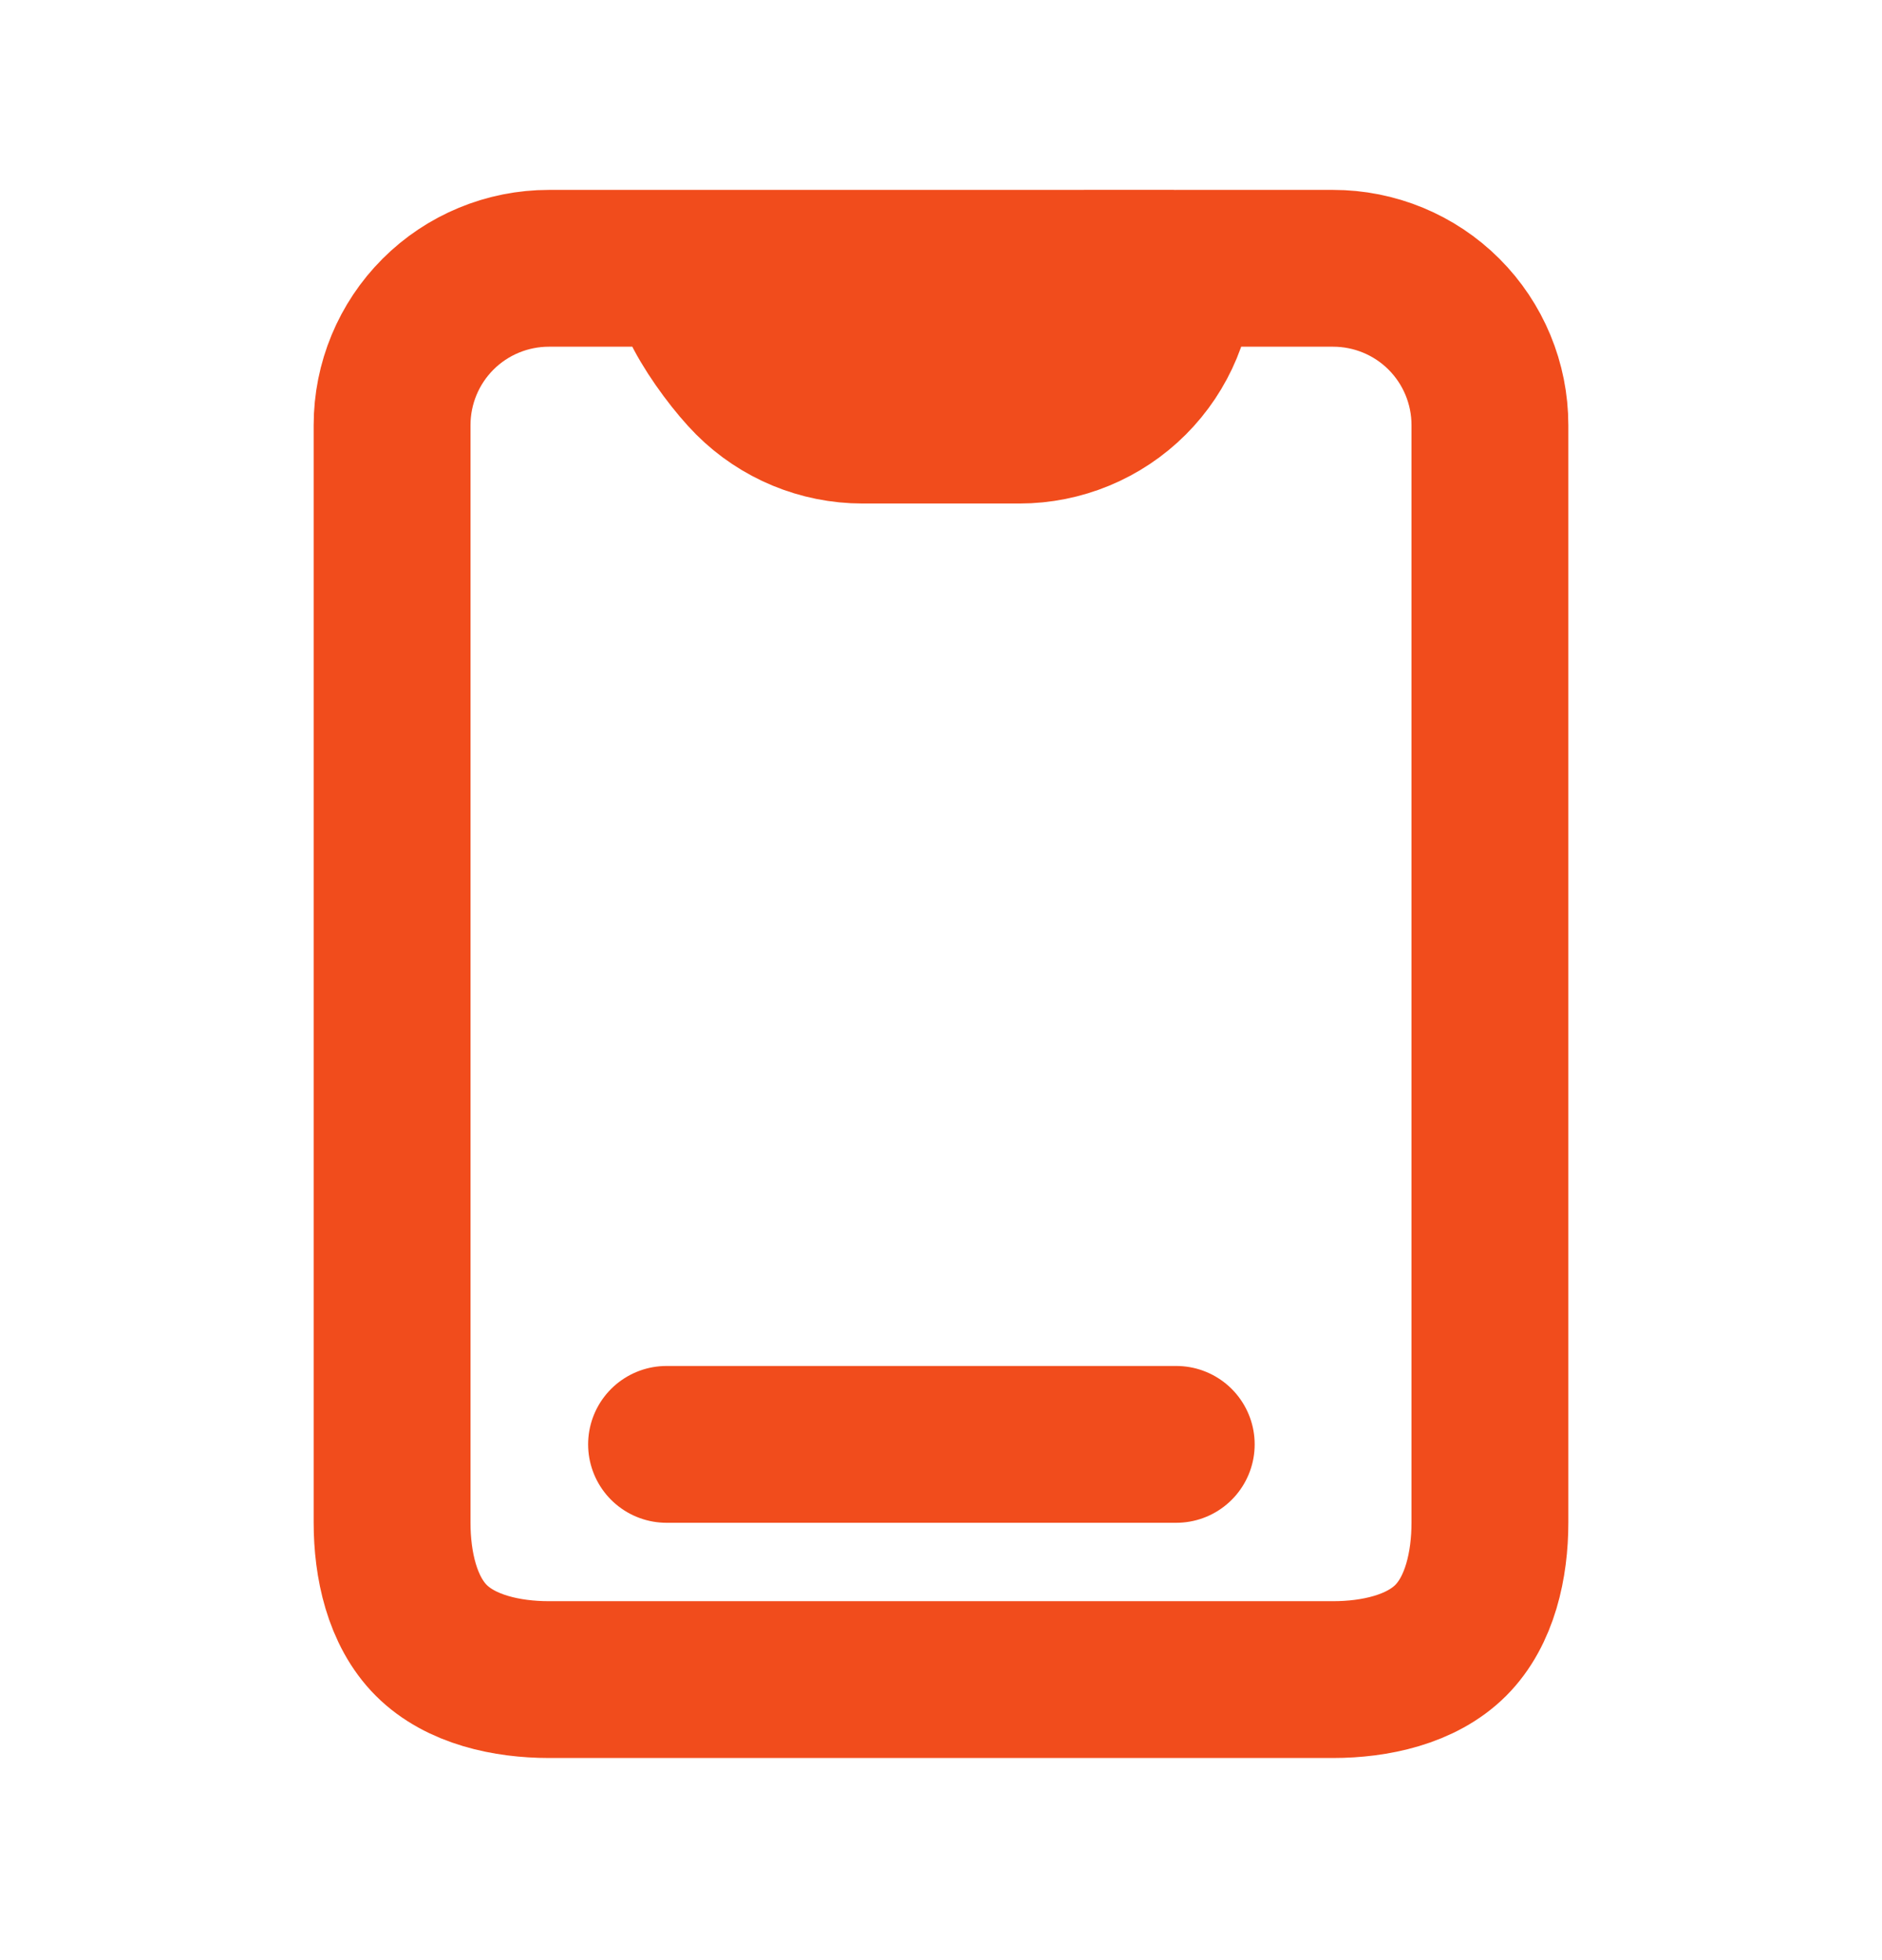 <svg width="24" height="25" viewBox="0 0 24 25" fill="none" xmlns="http://www.w3.org/2000/svg" id="tablet" >
  <path d="M9 3.422H7C6.47 3.422 5.961 3.632 5.586 4.007C5.211 4.382 5 4.891 5 5.422V19.422C5 19.952 5.125 20.547 5.5 20.922C5.875 21.297 6.47 21.422 7 21.422H17C17.53 21.422 18.125 21.297 18.5 20.922C18.875 20.547 19 19.952 19 19.422V5.422C19 4.891 18.789 4.382 18.414 4.007C18.039 3.632 17.53 3.422 17 3.422H15M9 3.422C8.5 3.422 9.211 4.461 9.586 4.836C9.961 5.211 10.47 5.422 11 5.422H13C13.53 5.422 14.039 5.211 14.414 4.836C14.789 4.461 15 3.952 15 3.422M9 3.422C9.5 3.422 9.5 3.422 10 3.422C10.5 3.422 10.97 3.422 11.5 3.422L13 3.422C13.53 3.422 14 3.422 14.5 3.421C15 3.42 15 3.422 15 3.422M8.5 18.422H15" stroke="#F14C1C" stroke-width="2" stroke-linecap="round" stroke-linejoin="round"/>
</svg>
